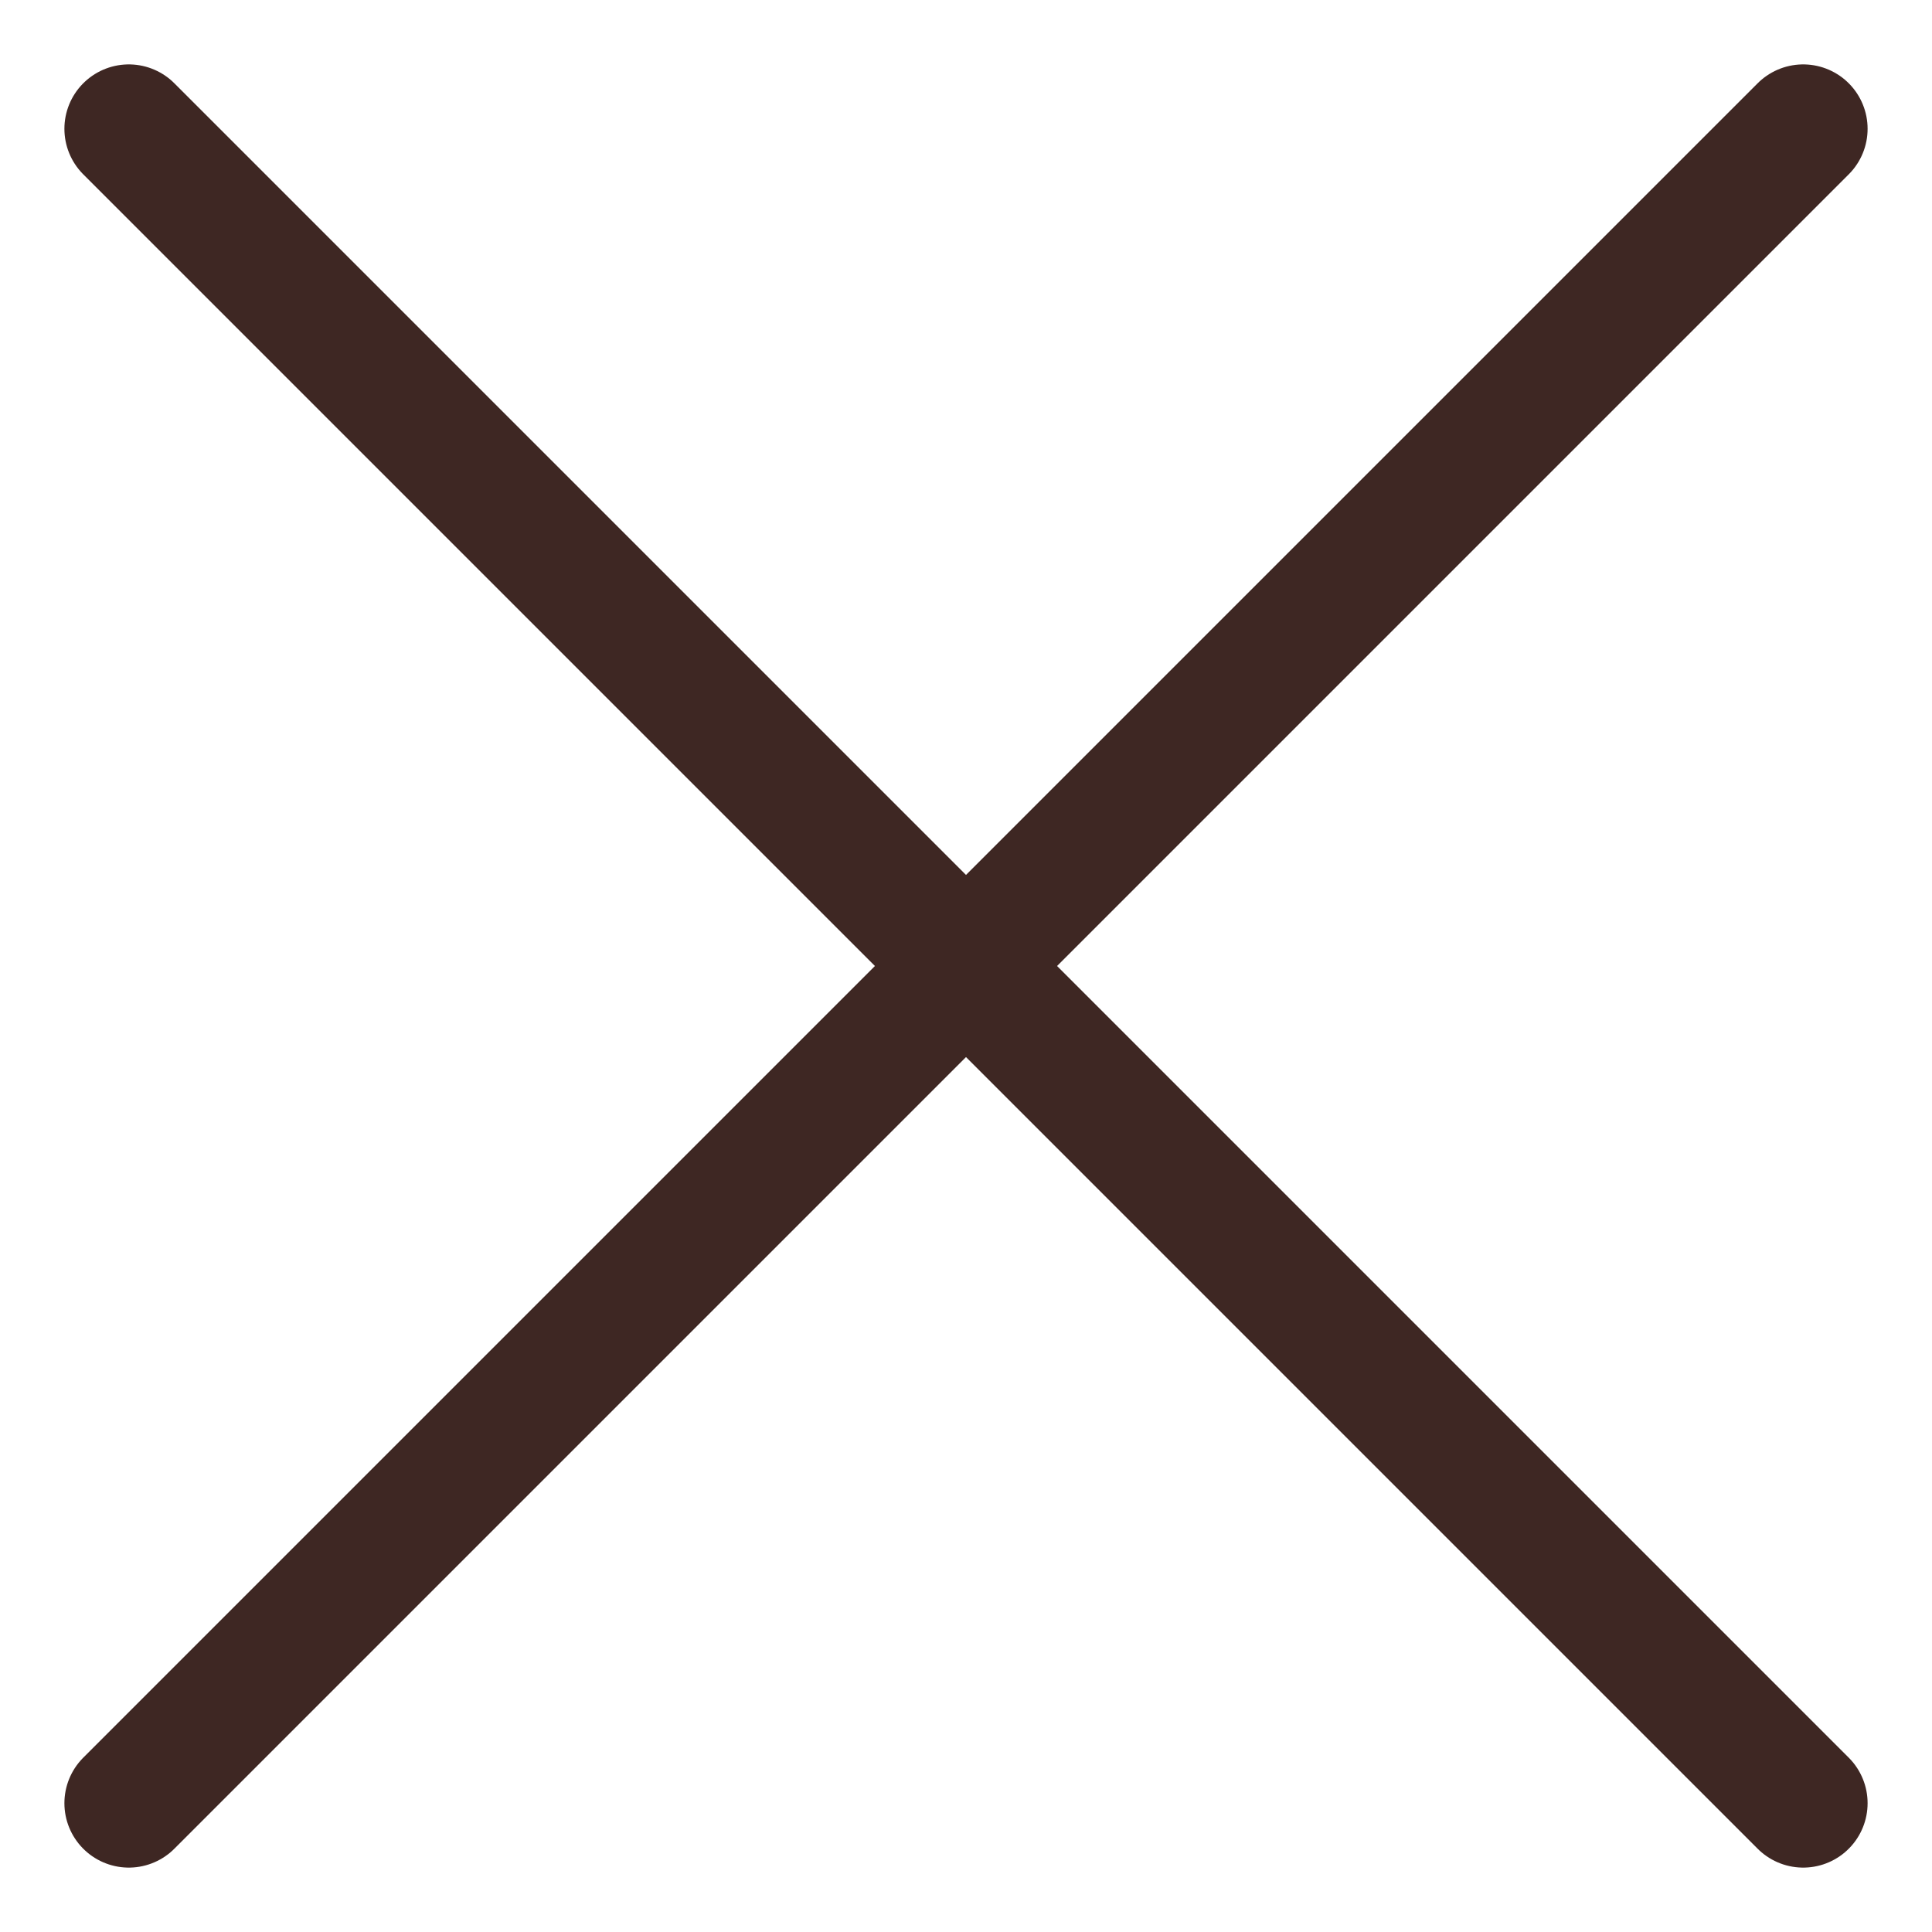 <svg width="15" height="15" viewBox="0 0 15 15" fill="none" xmlns="http://www.w3.org/2000/svg">
<path d="M1 1L14 14" stroke="#3E2723" stroke-linecap="round"/>
<path d="M1 14L14 1" stroke="#3E2723" stroke-linecap="round"/>
</svg>
